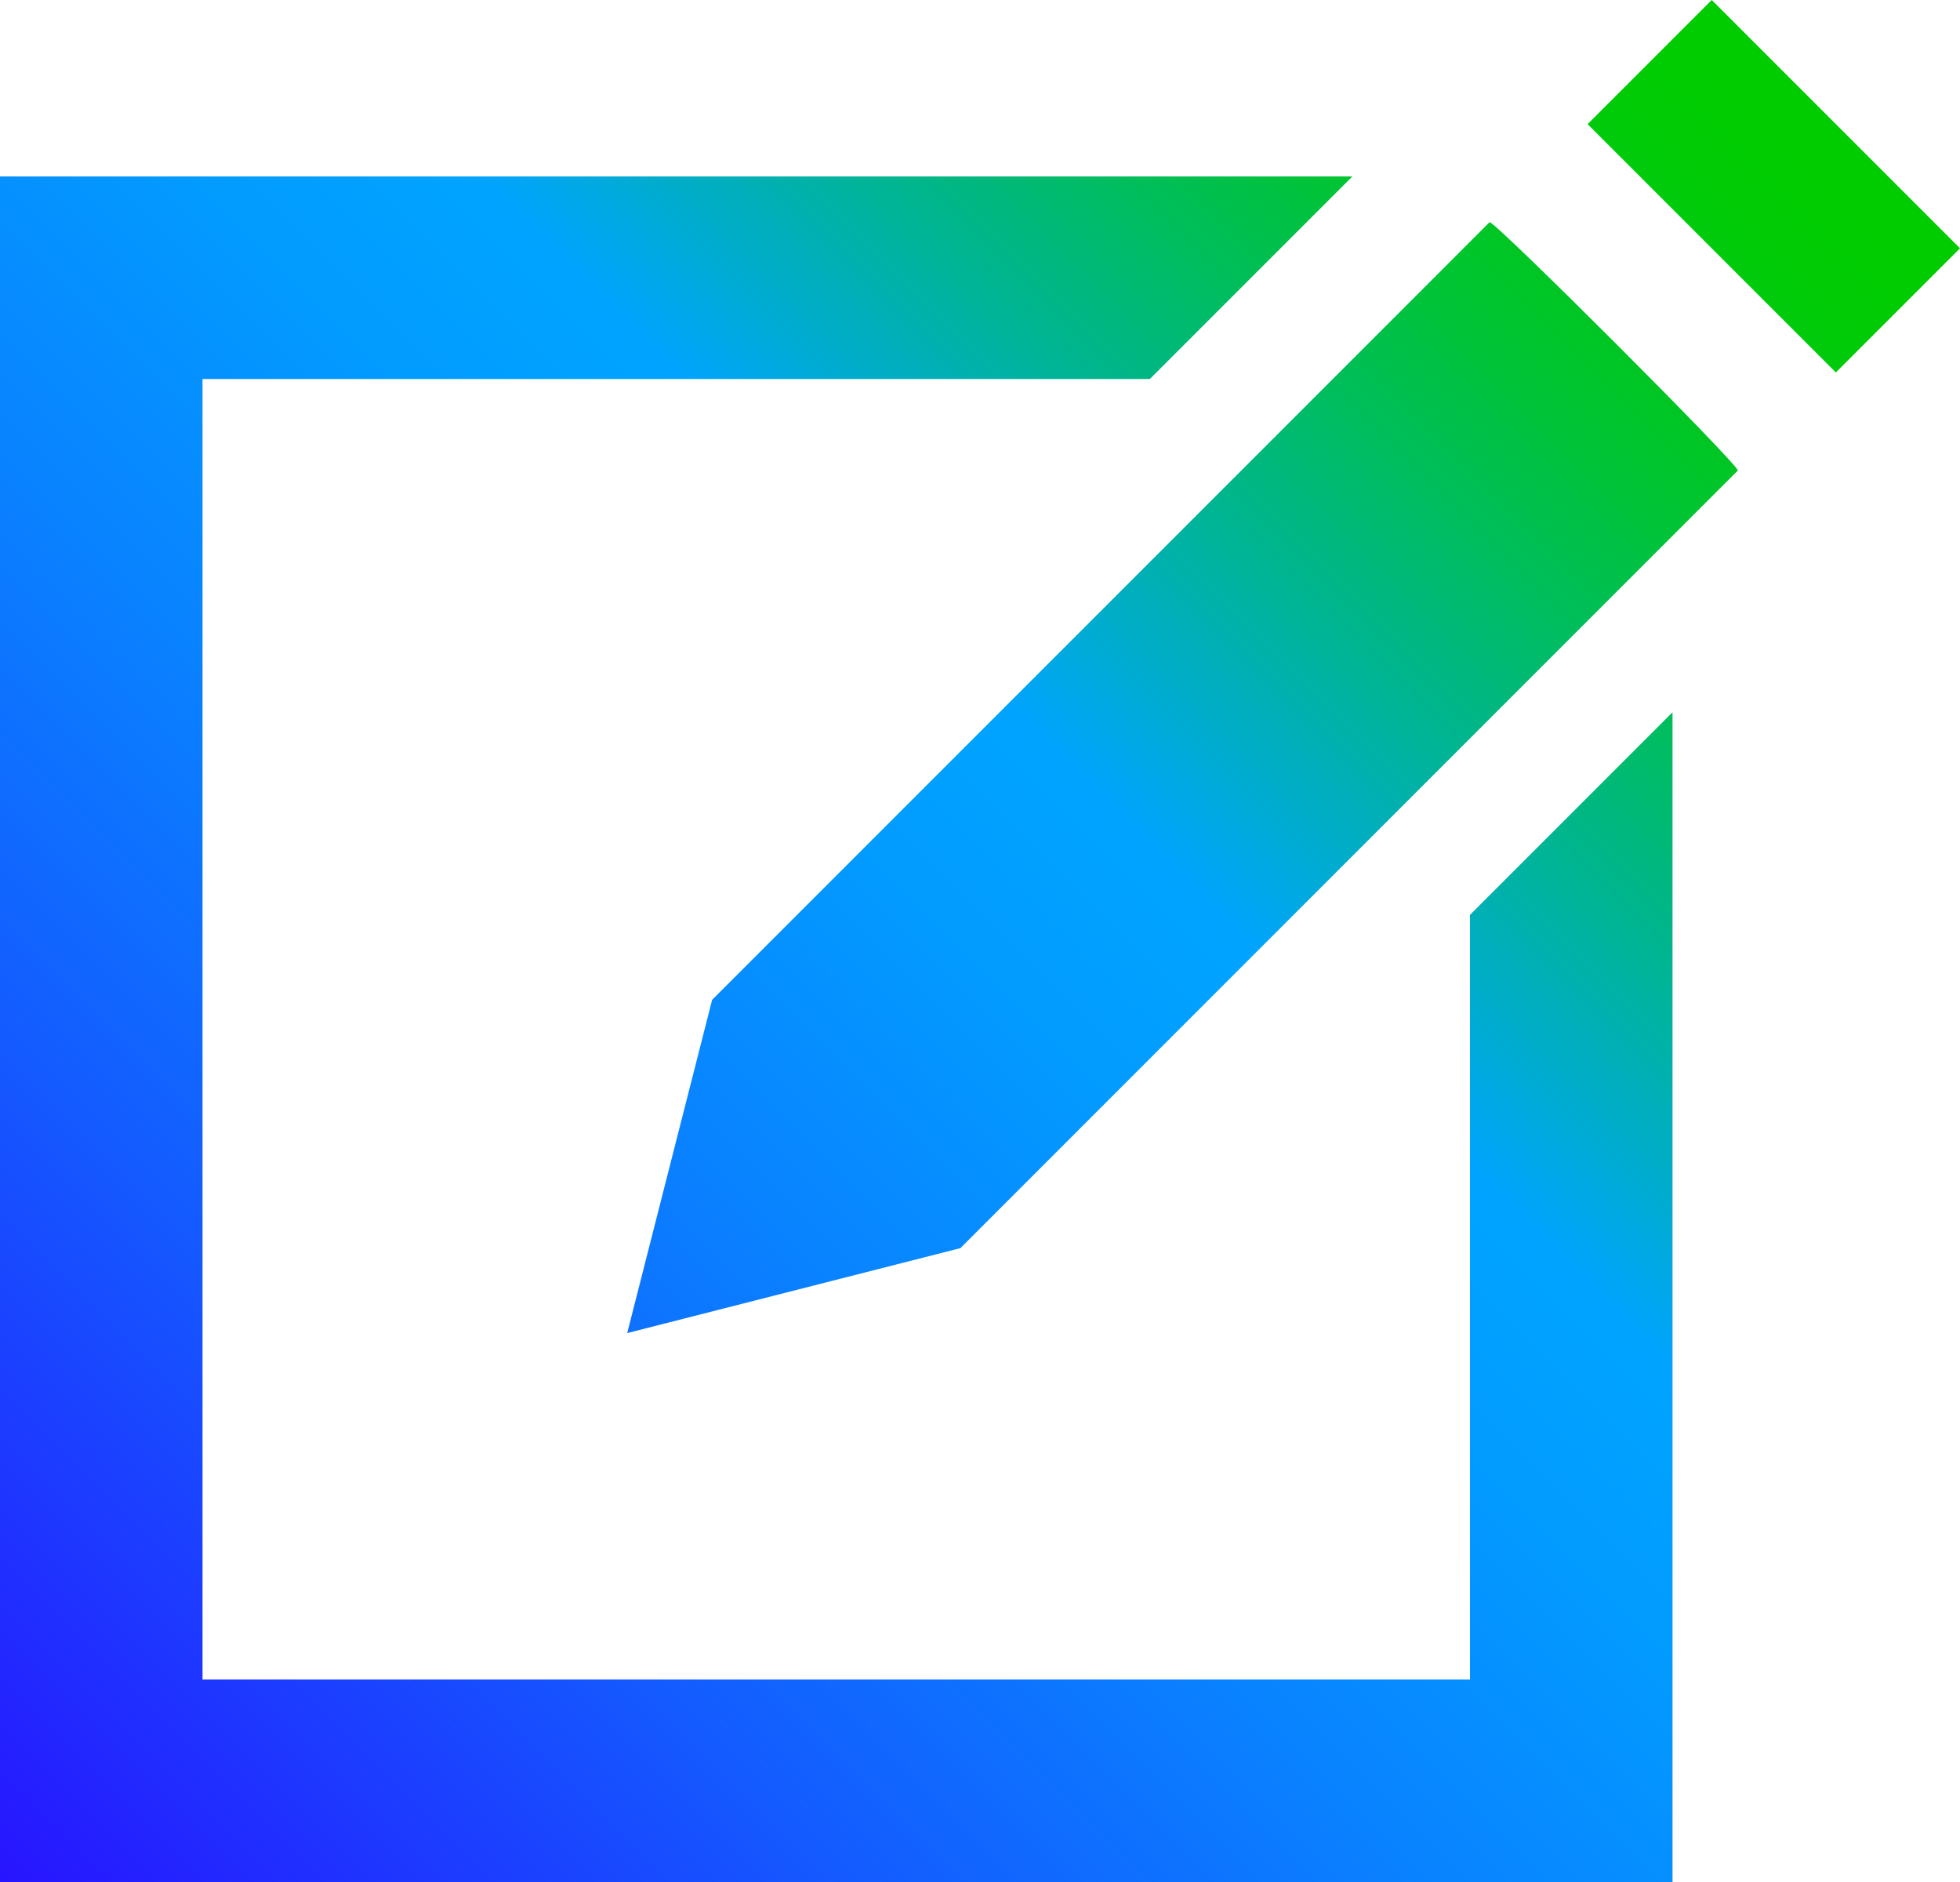 <?xml version="1.0" encoding="utf-8"?>
<!-- Generator: Adobe Illustrator 27.2.0, SVG Export Plug-In . SVG Version: 6.00 Build 0)  -->
<svg version="1.1" id="Layer_1" xmlns="http://www.w3.org/2000/svg" xmlns:xlink="http://www.w3.org/1999/xlink" x="0px" y="0px"
	 viewBox="0 0 30 28.8" style="enable-background:new 0 0 30 28.8;" xml:space="preserve">
<style type="text/css">
	.st0{fill:url(#SVGID_1_);}
</style>
<linearGradient id="SVGID_1_" gradientUnits="userSpaceOnUse" x1="-0.125" y1="2.929" x2="27.378" y2="30.432" gradientTransform="matrix(1 0 0 -1 0 31.607)">
	<stop  offset="0" style="stop-color:#2814FF"/>
	<stop  offset="5.204594e-02" style="stop-color:#2324FF"/>
	<stop  offset="0.239" style="stop-color:#145BFF"/>
	<stop  offset="0.401" style="stop-color:#0983FF"/>
	<stop  offset="0.529" style="stop-color:#029BFF"/>
	<stop  offset="0.607" style="stop-color:#00A4FF"/>
	<stop  offset="0.655" style="stop-color:#00ACCE"/>
	<stop  offset="0.722" style="stop-color:#00B590"/>
	<stop  offset="0.785" style="stop-color:#00BD5D"/>
	<stop  offset="0.845" style="stop-color:#00C434"/>
	<stop  offset="0.899" style="stop-color:#00C818"/>
	<stop  offset="0.946" style="stop-color:#00CB06"/>
	<stop  offset="0.98" style="stop-color:#00CC00"/>
</linearGradient>
<path class="st0" d="M26.6,7.2C26.5,7.3,14.8,19,14.7,19.1l-5.1,1.3l1.3-5.1C11,15.2,22.7,3.5,22.8,3.4C22.9,3.4,26.6,7.1,26.6,7.2z
	 M22.5,14v11.7H3.1V5.8h14.5l3.1-3.1H0v26.1h25.6V10.9C24.7,11.8,23.6,12.9,22.5,14z M26.2,0c0.1-0.1-2,2-1.9,1.9
	C24.4,2,28,5.6,28.1,5.7c-0.1,0.1,2-2,1.9-1.9L26.2,0z"/>
</svg>
